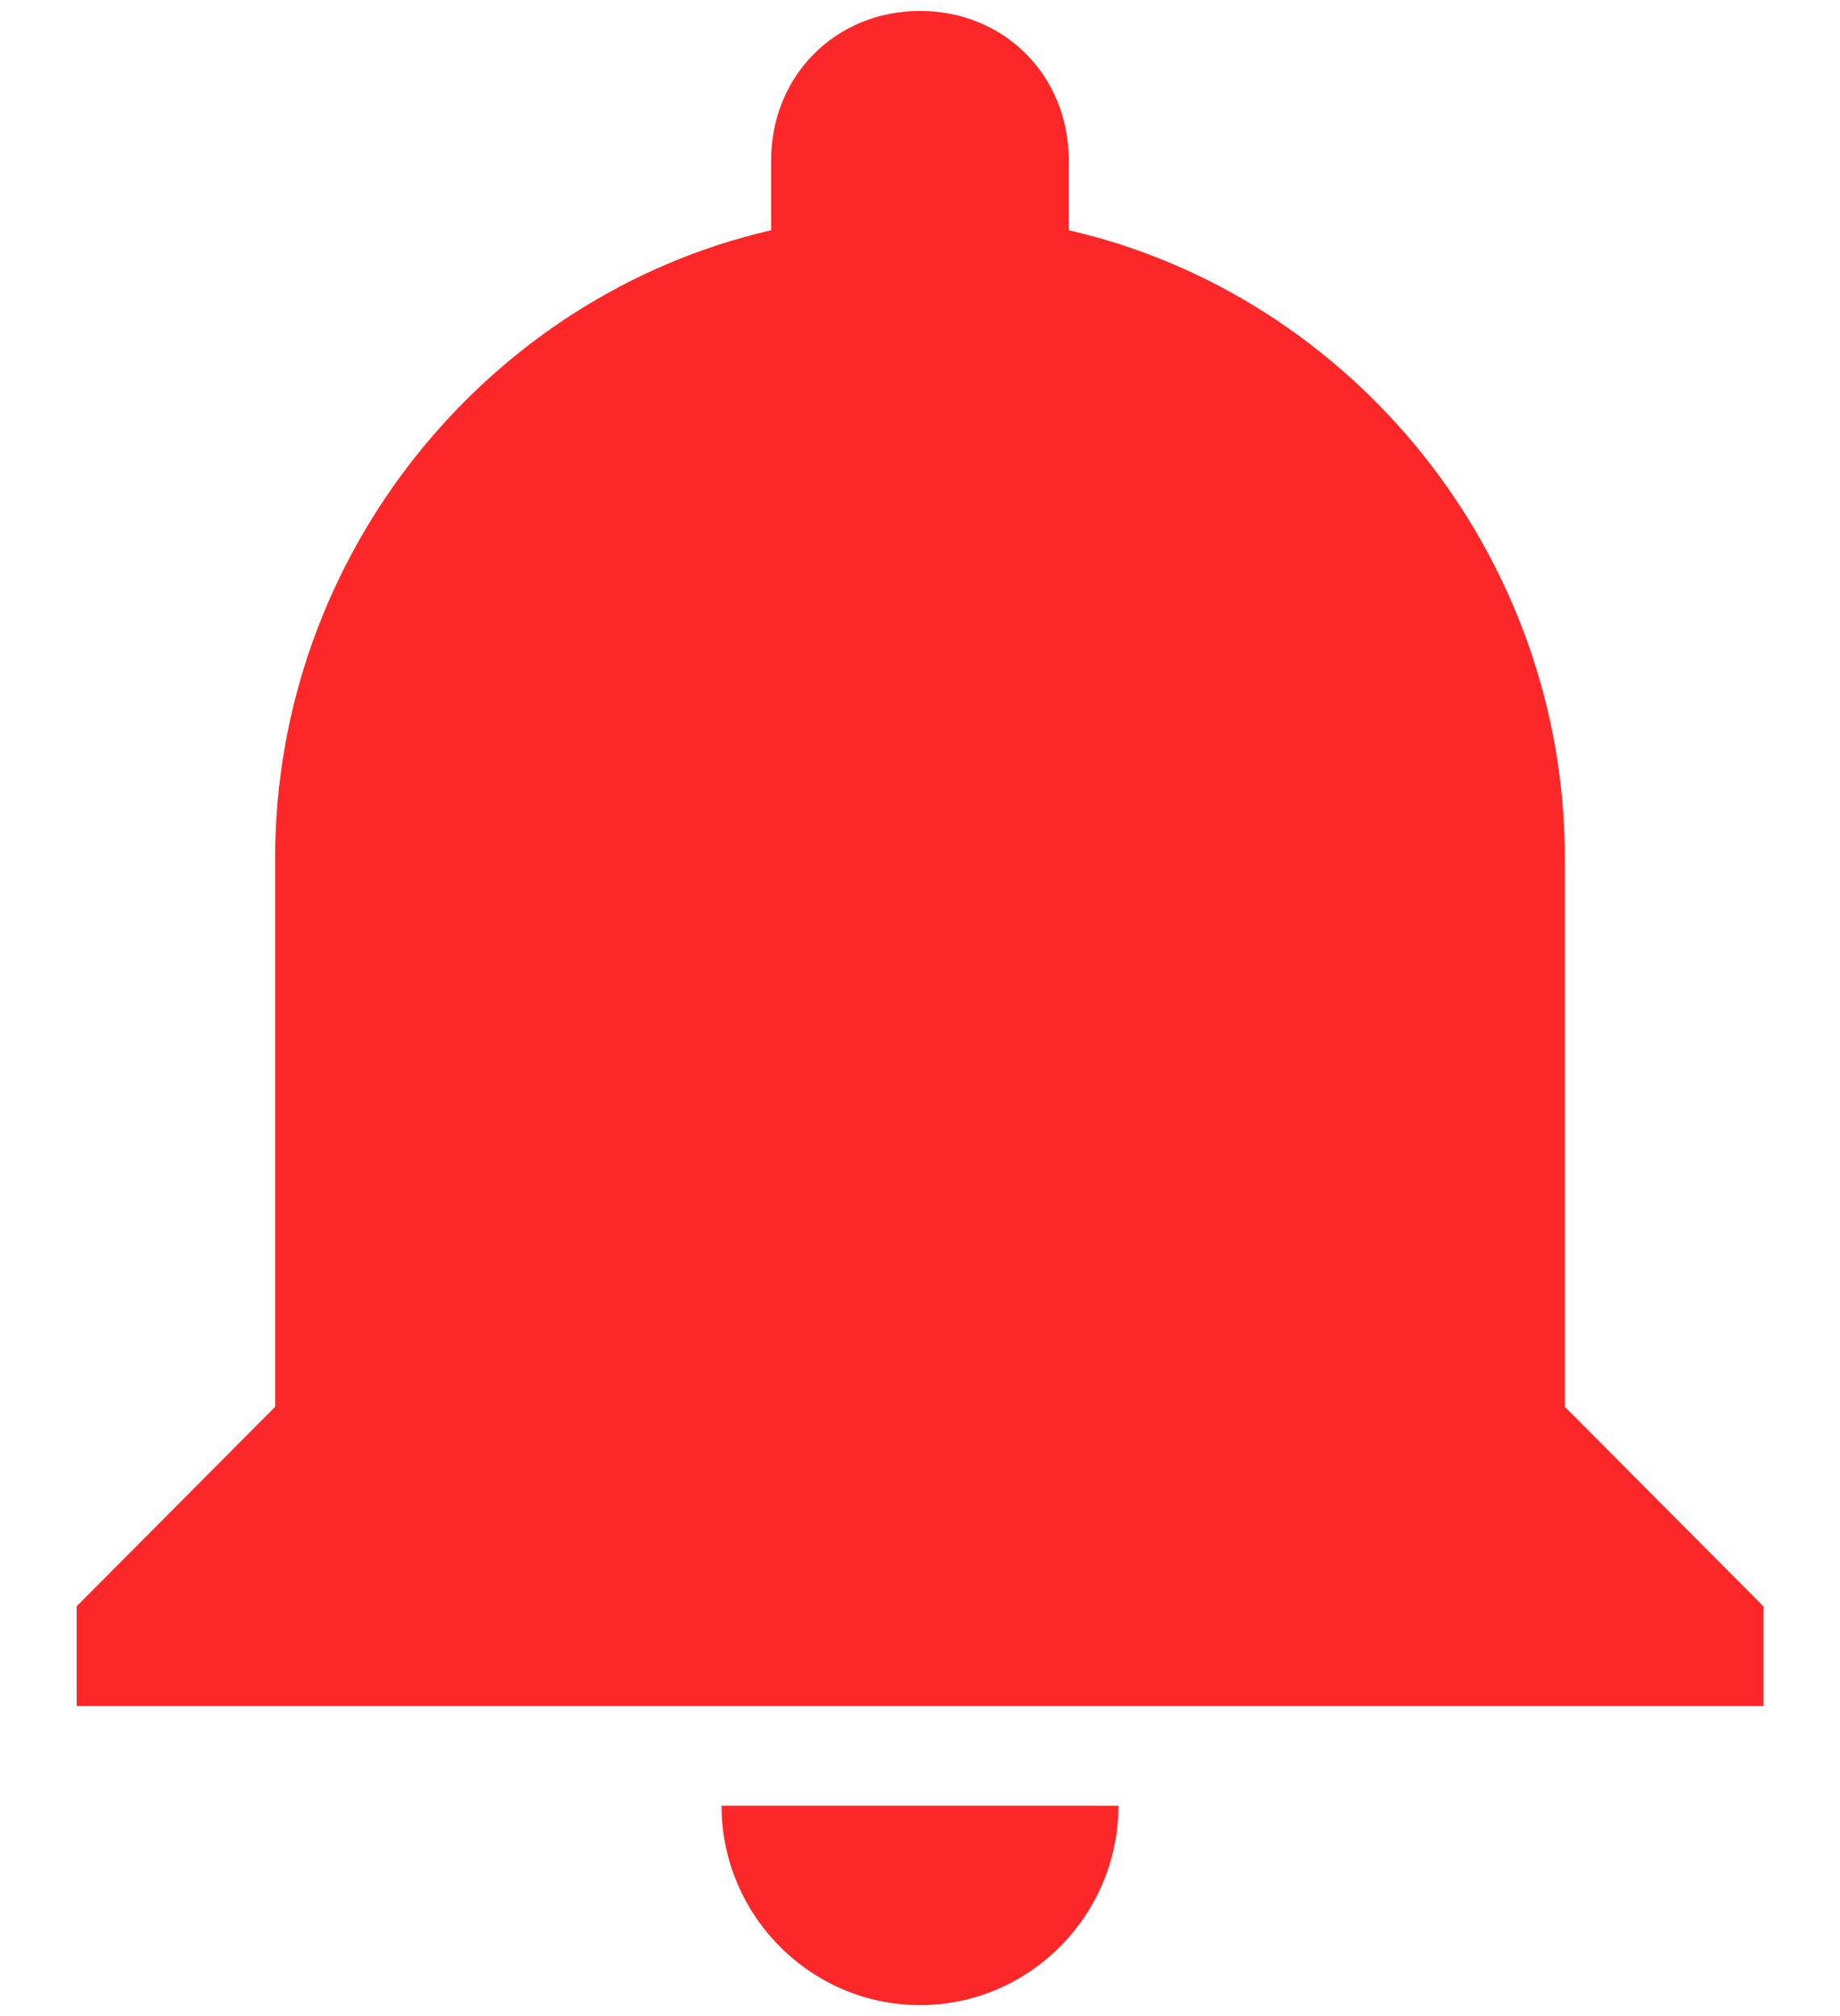 <svg width="21" height="23" viewBox="0 0 21 23" fill="none" xmlns="http://www.w3.org/2000/svg">
<path d="M10.5 22.875C11.746 22.875 12.765 21.851 12.765 20.6H8.235C8.235 21.851 9.254 22.875 10.5 22.875ZM17.86 16.05V9.794C17.86 6.324 15.426 3.367 12.198 2.627V1.831C12.198 0.864 11.463 0.125 10.5 0.125C9.537 0.125 8.801 0.864 8.801 1.831V2.627C5.574 3.367 3.14 6.324 3.14 9.794V16.05L0.875 18.325V19.462H20.125V18.325L17.86 16.05Z" fill="#FC2728"/>
</svg>

